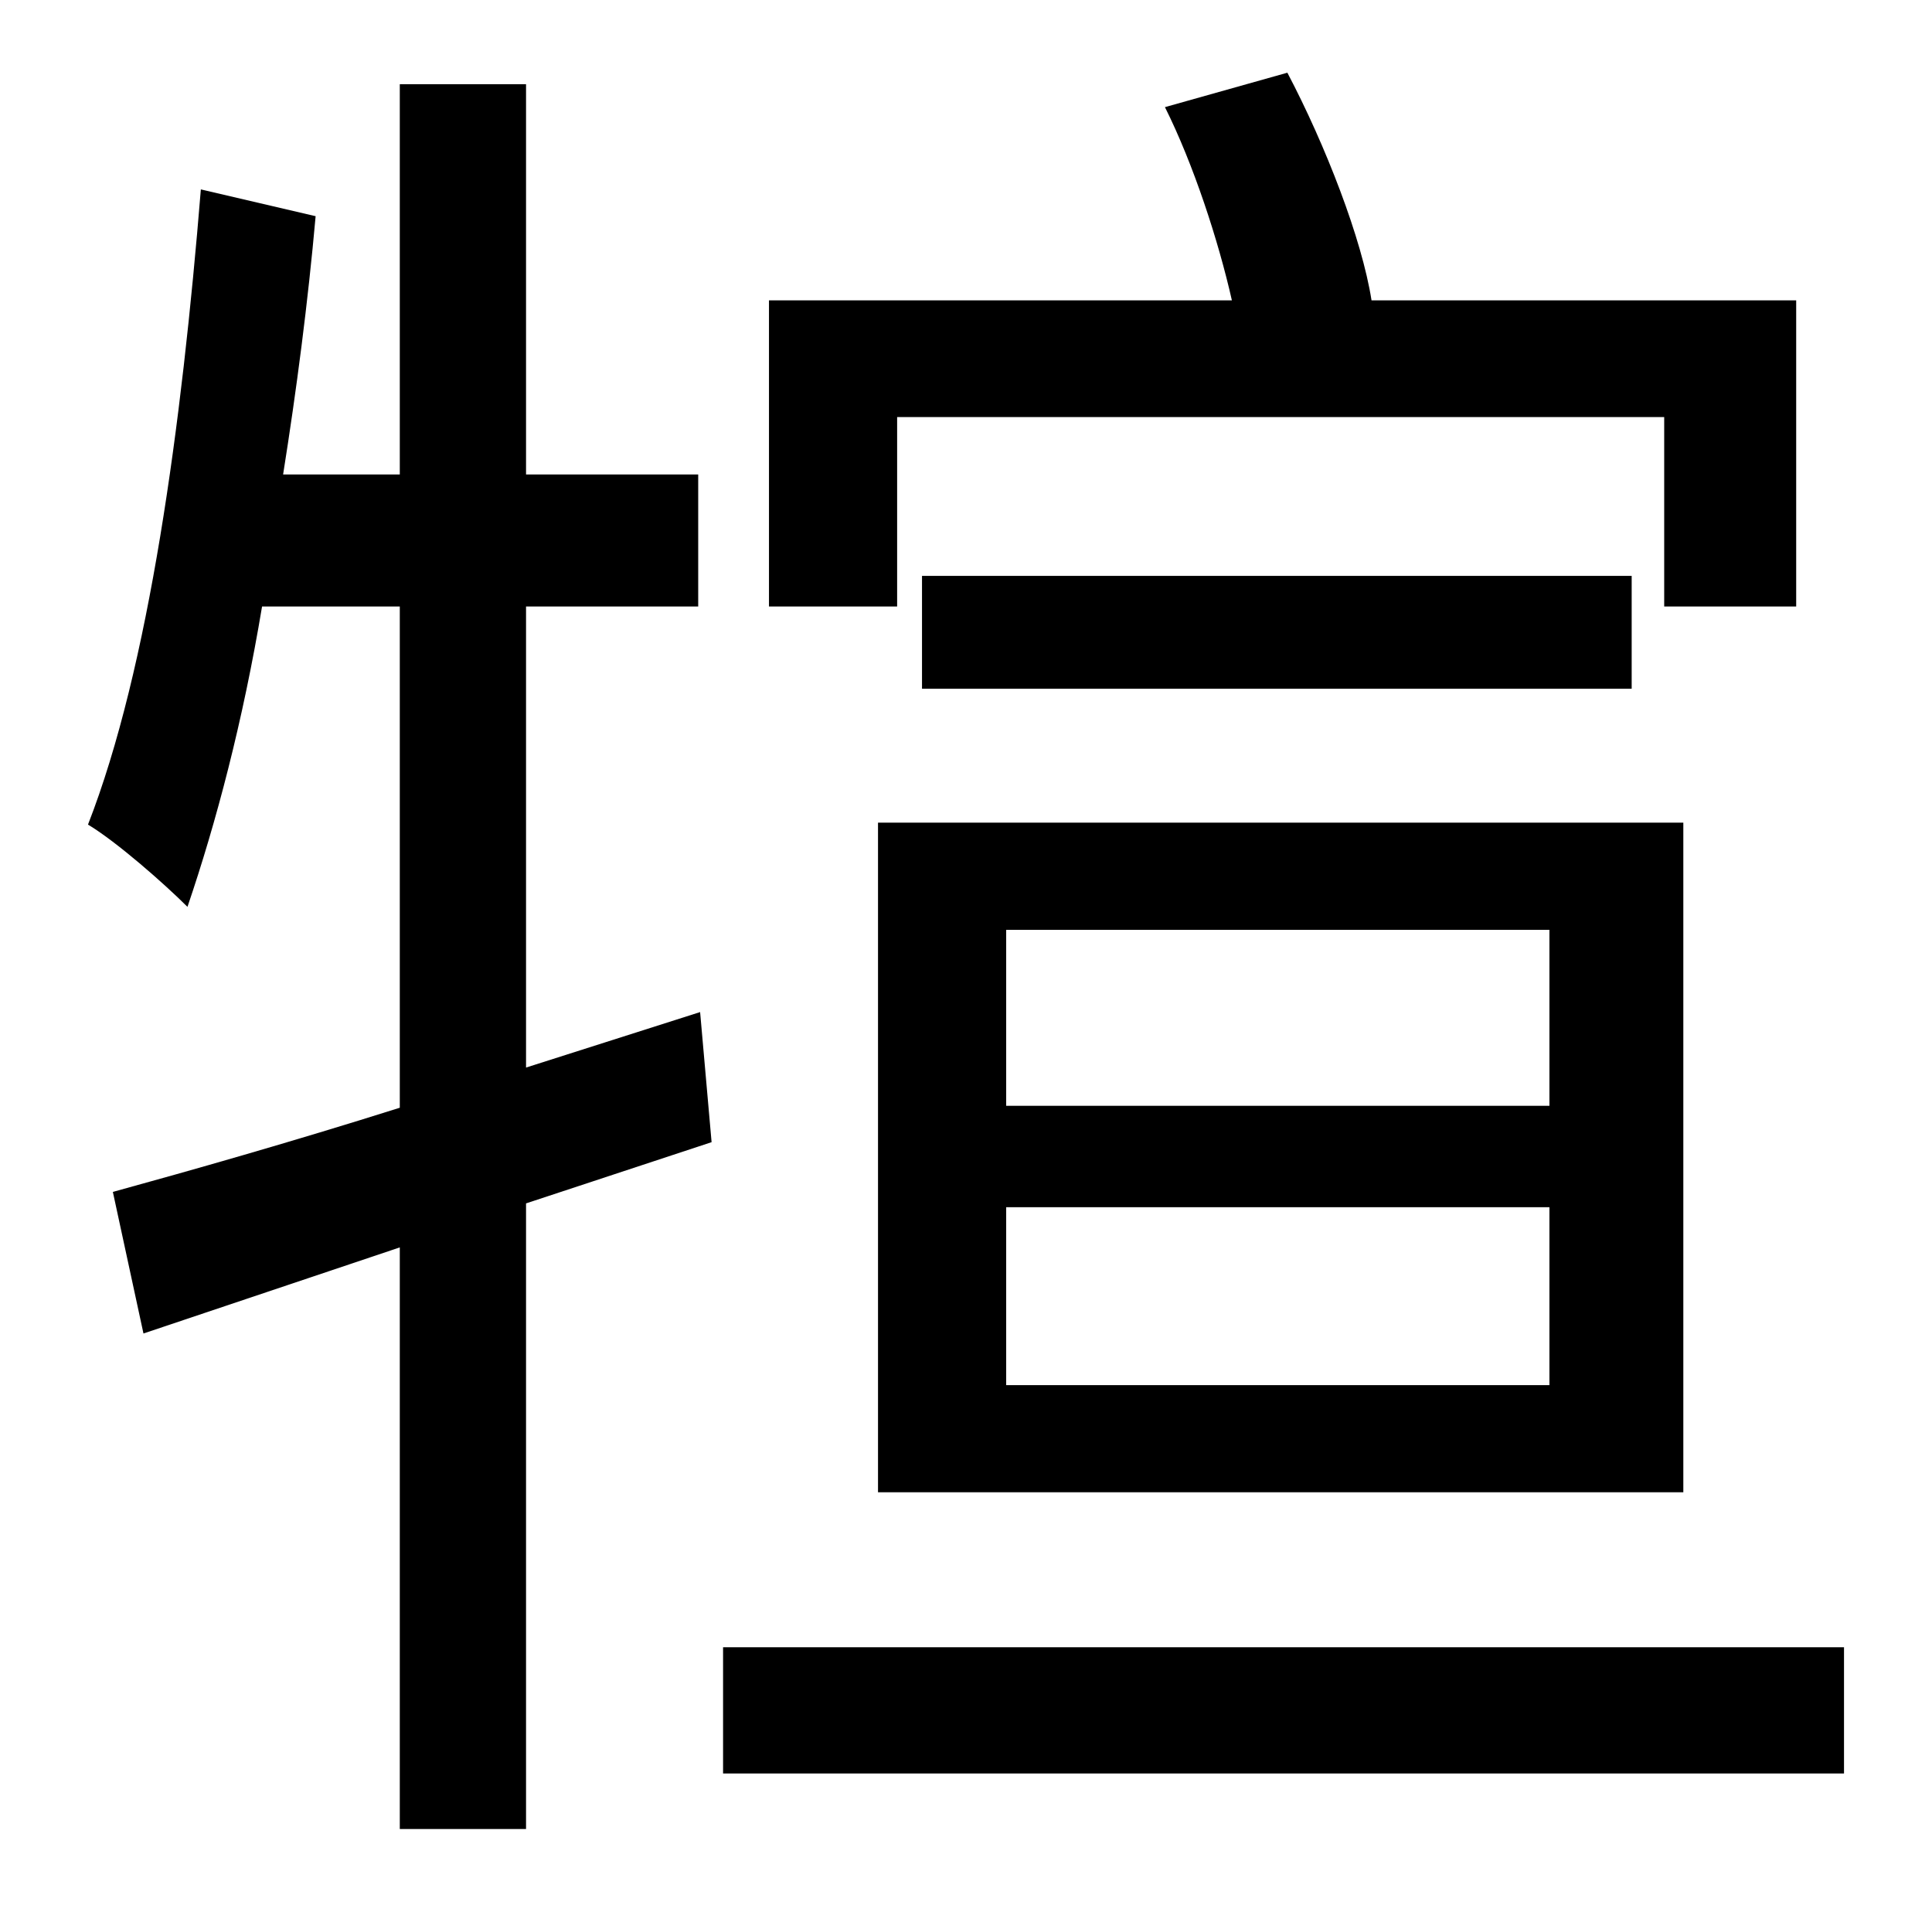 <?xml version="1.0" standalone="no"?>
<!DOCTYPE svg PUBLIC "-//W3C//DTD SVG 1.1//EN" "http://www.w3.org/Graphics/SVG/1.1/DTD/svg11.dtd" >
<svg xmlns="http://www.w3.org/2000/svg" xmlns:xlink="http://www.w3.org/1999/xlink" version="1.1" viewBox="-10 0 1010 1000">
   <path fill="currentColor"
d="M459 218v99h-67v-160h242c-7 -31 -20 -71 -35 -101l64 -18c20 38 39 87 44 119h222v160h-69v-99h-401zM516 631v93h284v-93h-284zM516 486v92h284v-92h-284zM449 780v-350h421v350h-421zM472 301h371v59h-371v-59zM356 529l6 68l-97 32v327h-66v-304l-134 45l-16 -74
c40 -11 93 -26 150 -44v-262h-72c-10 60 -24 113 -39 157c-12 -12 -37 -34 -52 -43c32 -82 49 -209 59 -332l60 14c-4 45 -10 91 -17 135h61v-204h66v204h90v69h-90v241zM368 861h586v66h-586v-66z" />
</svg>

